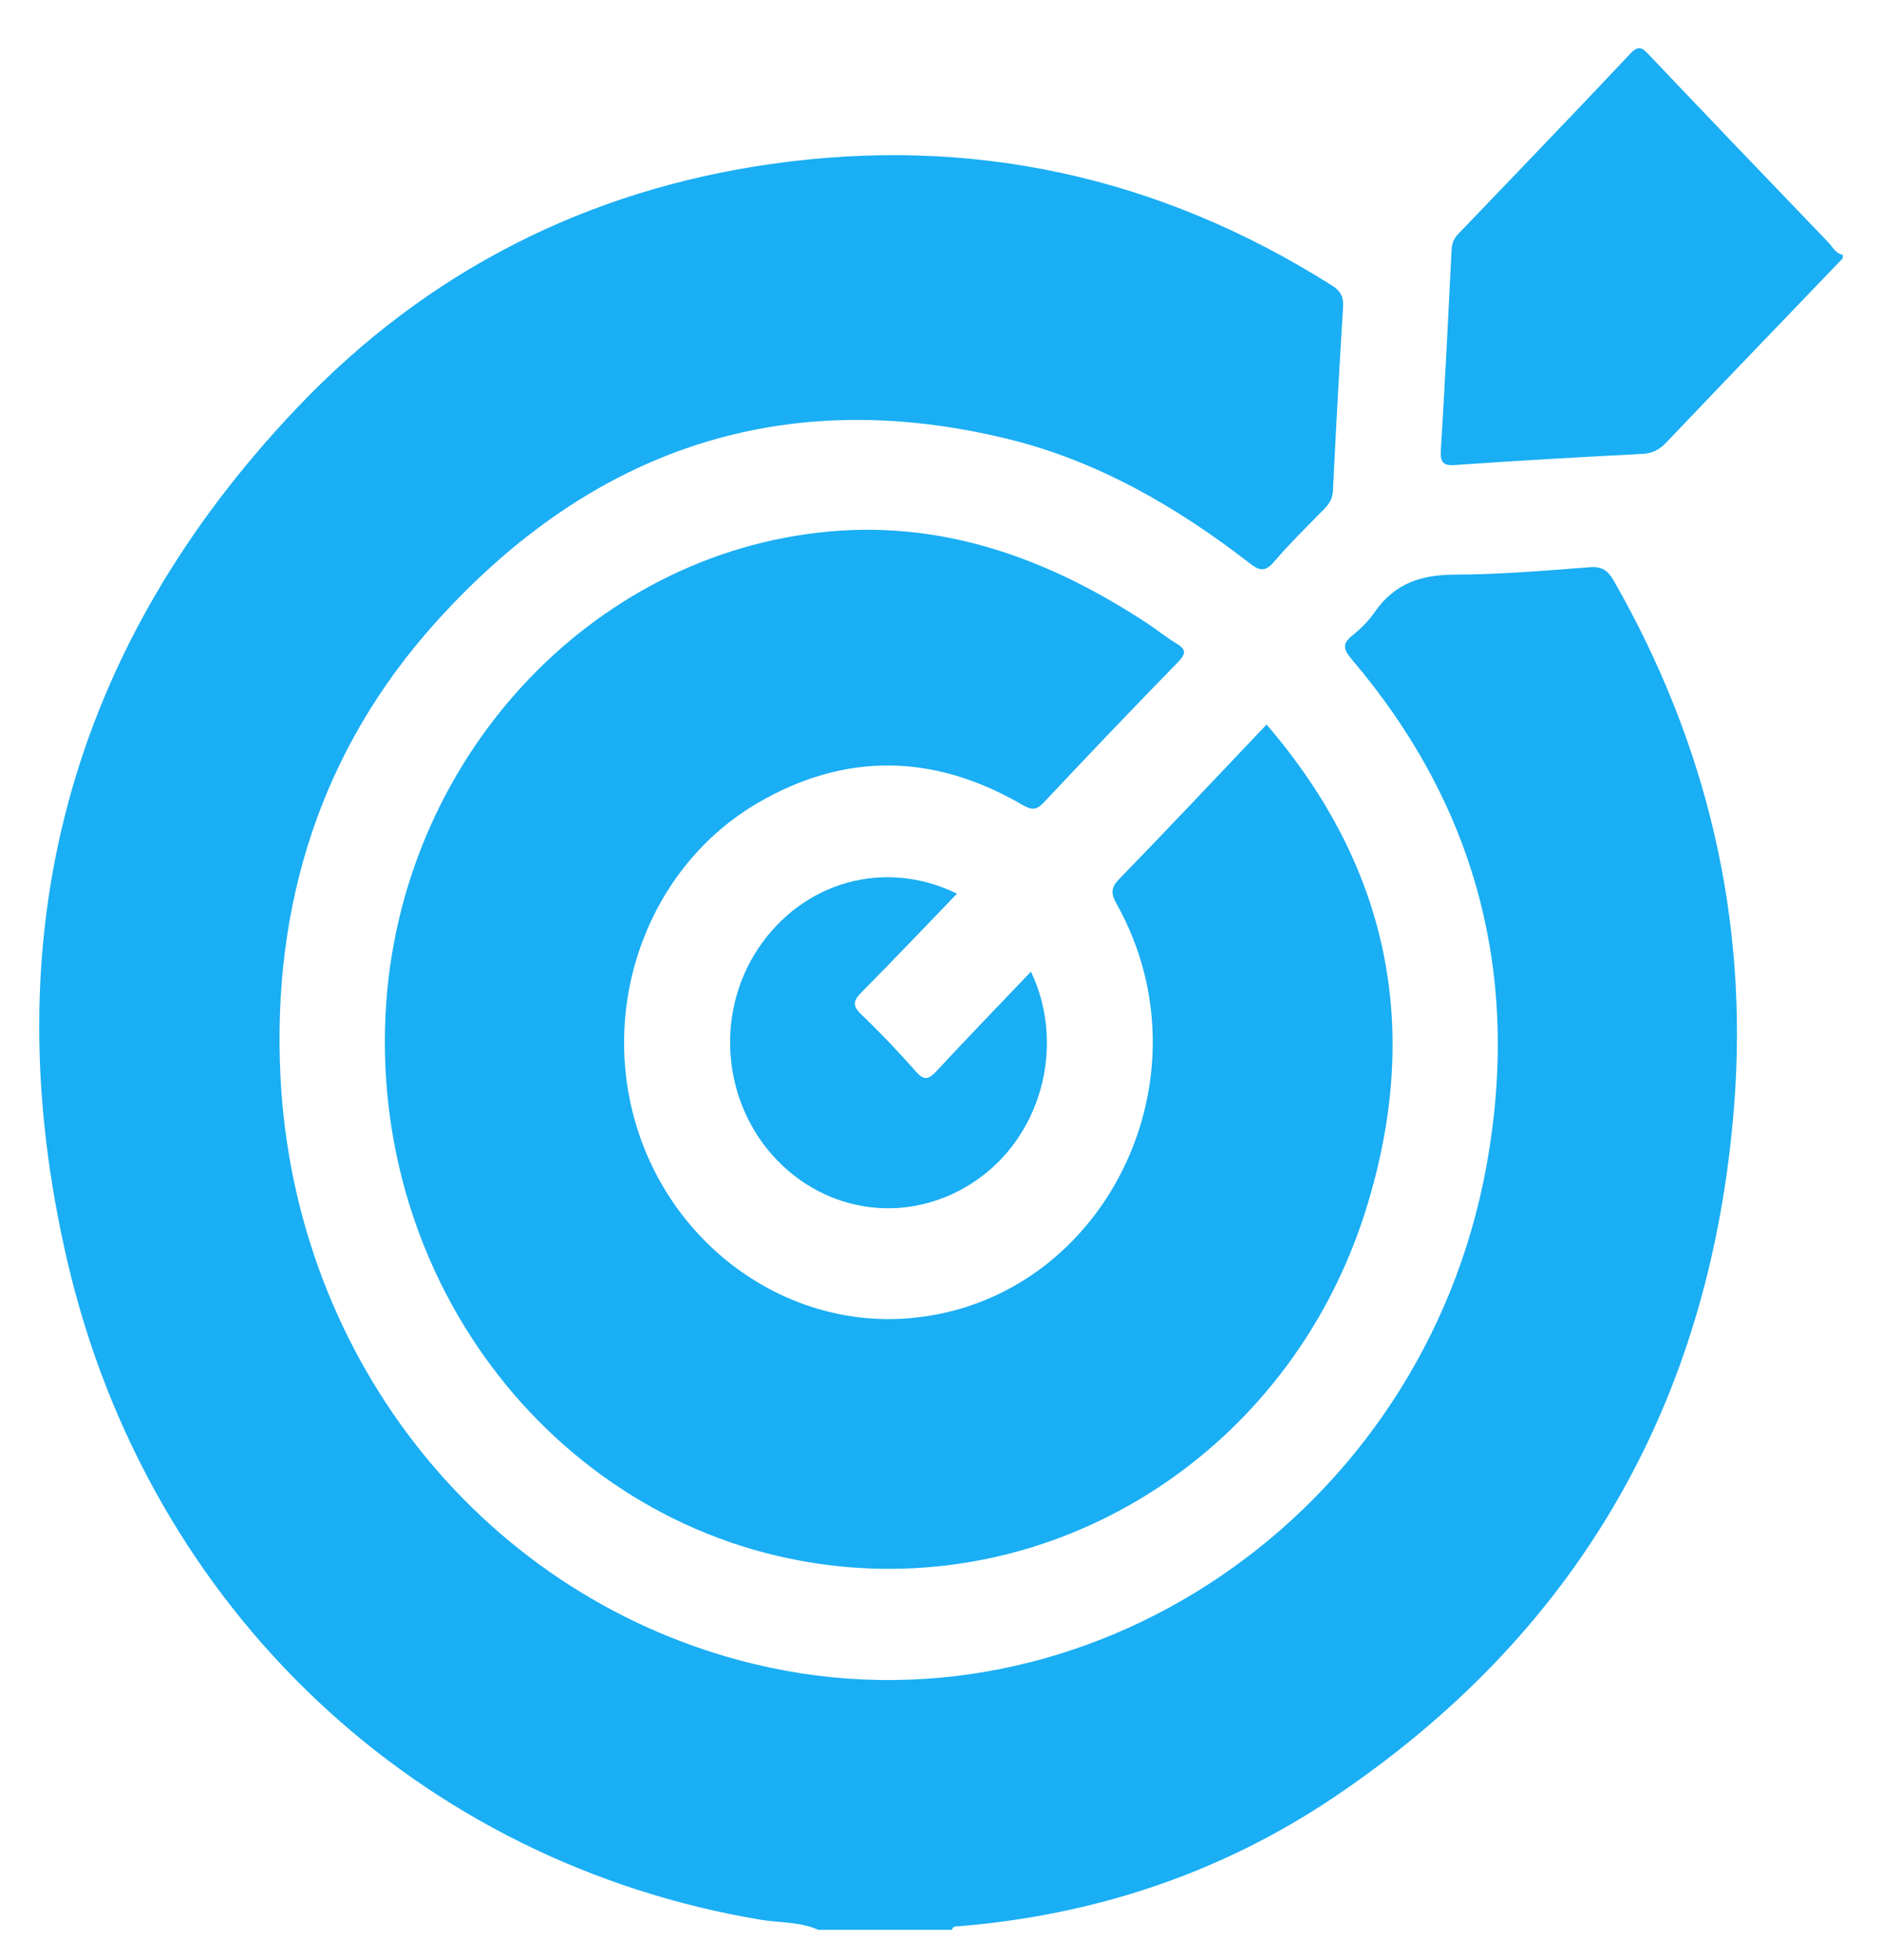 <?xml version="1.0" encoding="UTF-8"?>
<svg xmlns="http://www.w3.org/2000/svg" width="24" height="25" viewBox="0 0 24 25" fill="none">
  <g clip-path="url(#clip0_1_4999)">
    <path d="M10.434 24.613C10.199 24.508 9.945 24.526 9.7 24.485C5.366 23.76 1.903 20.557 0.861 16.094C-0.113 11.922 0.891 8.243 3.8 5.189C5.461 3.446 7.496 2.427 9.825 2.093C12.379 1.727 14.772 2.242 16.985 3.641C17.096 3.711 17.136 3.785 17.127 3.918C17.079 4.699 17.036 5.48 16.998 6.262C16.993 6.358 16.955 6.42 16.895 6.483C16.676 6.708 16.451 6.927 16.247 7.165C16.134 7.296 16.064 7.283 15.938 7.185C15.006 6.463 13.998 5.881 12.865 5.602C10.001 4.896 7.551 5.719 5.554 7.94C4.101 9.556 3.465 11.529 3.577 13.739C3.761 17.38 6.221 20.406 9.623 21.225C13.852 22.243 18.145 19.324 18.956 14.871C19.4 12.428 18.819 10.273 17.242 8.414C17.137 8.291 17.106 8.216 17.246 8.105C17.352 8.02 17.453 7.92 17.531 7.807C17.786 7.436 18.132 7.33 18.555 7.329C19.13 7.327 19.706 7.278 20.28 7.234C20.431 7.223 20.505 7.278 20.579 7.406C21.76 9.472 22.302 11.705 22.114 14.107C21.814 17.926 20.08 20.859 17.009 22.924C15.558 23.899 13.951 24.426 12.23 24.568C12.194 24.571 12.154 24.561 12.14 24.613H10.434L10.434 24.613Z" fill="#1AAEF4"></path>
    <path d="M23.5 3.294C22.748 4.078 21.995 4.86 21.246 5.647C21.155 5.742 21.065 5.784 20.935 5.79C20.144 5.83 19.352 5.875 18.561 5.931C18.396 5.943 18.365 5.893 18.375 5.73C18.427 4.88 18.47 4.028 18.512 3.177C18.516 3.09 18.549 3.033 18.604 2.976C19.335 2.213 20.067 1.453 20.791 0.684C20.9 0.567 20.948 0.615 21.031 0.702C21.79 1.501 22.552 2.297 23.316 3.092C23.371 3.15 23.409 3.234 23.499 3.249V3.296L23.5 3.294Z" fill="#1AAEF4"></path>
    <path d="M16.152 9.241C17.716 11.062 18.136 13.125 17.421 15.421C16.492 18.404 13.677 20.291 10.683 19.975C7.271 19.614 4.737 16.519 4.917 12.93C5.079 9.711 7.516 7.056 10.575 6.779C12.06 6.645 13.387 7.134 14.625 7.947C14.752 8.03 14.87 8.128 14.999 8.205C15.123 8.279 15.132 8.332 15.024 8.443C14.447 9.035 13.876 9.632 13.31 10.236C13.208 10.346 13.144 10.327 13.03 10.261C11.91 9.611 10.776 9.589 9.657 10.245C8.282 11.052 7.643 12.774 8.11 14.34C8.579 15.915 10.056 16.955 11.621 16.811C14.071 16.587 15.48 13.761 14.245 11.539C14.168 11.401 14.159 11.328 14.275 11.209C14.904 10.562 15.522 9.904 16.151 9.242L16.152 9.241Z" fill="#1AAEF4"></path>
    <path d="M12.204 11.398C11.79 11.827 11.396 12.243 10.992 12.65C10.886 12.757 10.86 12.821 10.984 12.939C11.227 13.171 11.459 13.416 11.682 13.669C11.789 13.789 11.846 13.765 11.943 13.661C12.338 13.235 12.742 12.818 13.147 12.393C13.578 13.297 13.304 14.411 12.522 15.002C11.713 15.614 10.623 15.531 9.915 14.803C9.215 14.082 9.11 12.938 9.668 12.099C10.235 11.246 11.281 10.946 12.204 11.398Z" fill="#1AAEF4"></path>
  </g>
  <defs>
    <clipPath id="clip0_1_4999">
      <rect width="23" height="24" fill="white" transform="translate(0.5 0.614)"></rect>
    </clipPath>
  </defs>
</svg>
